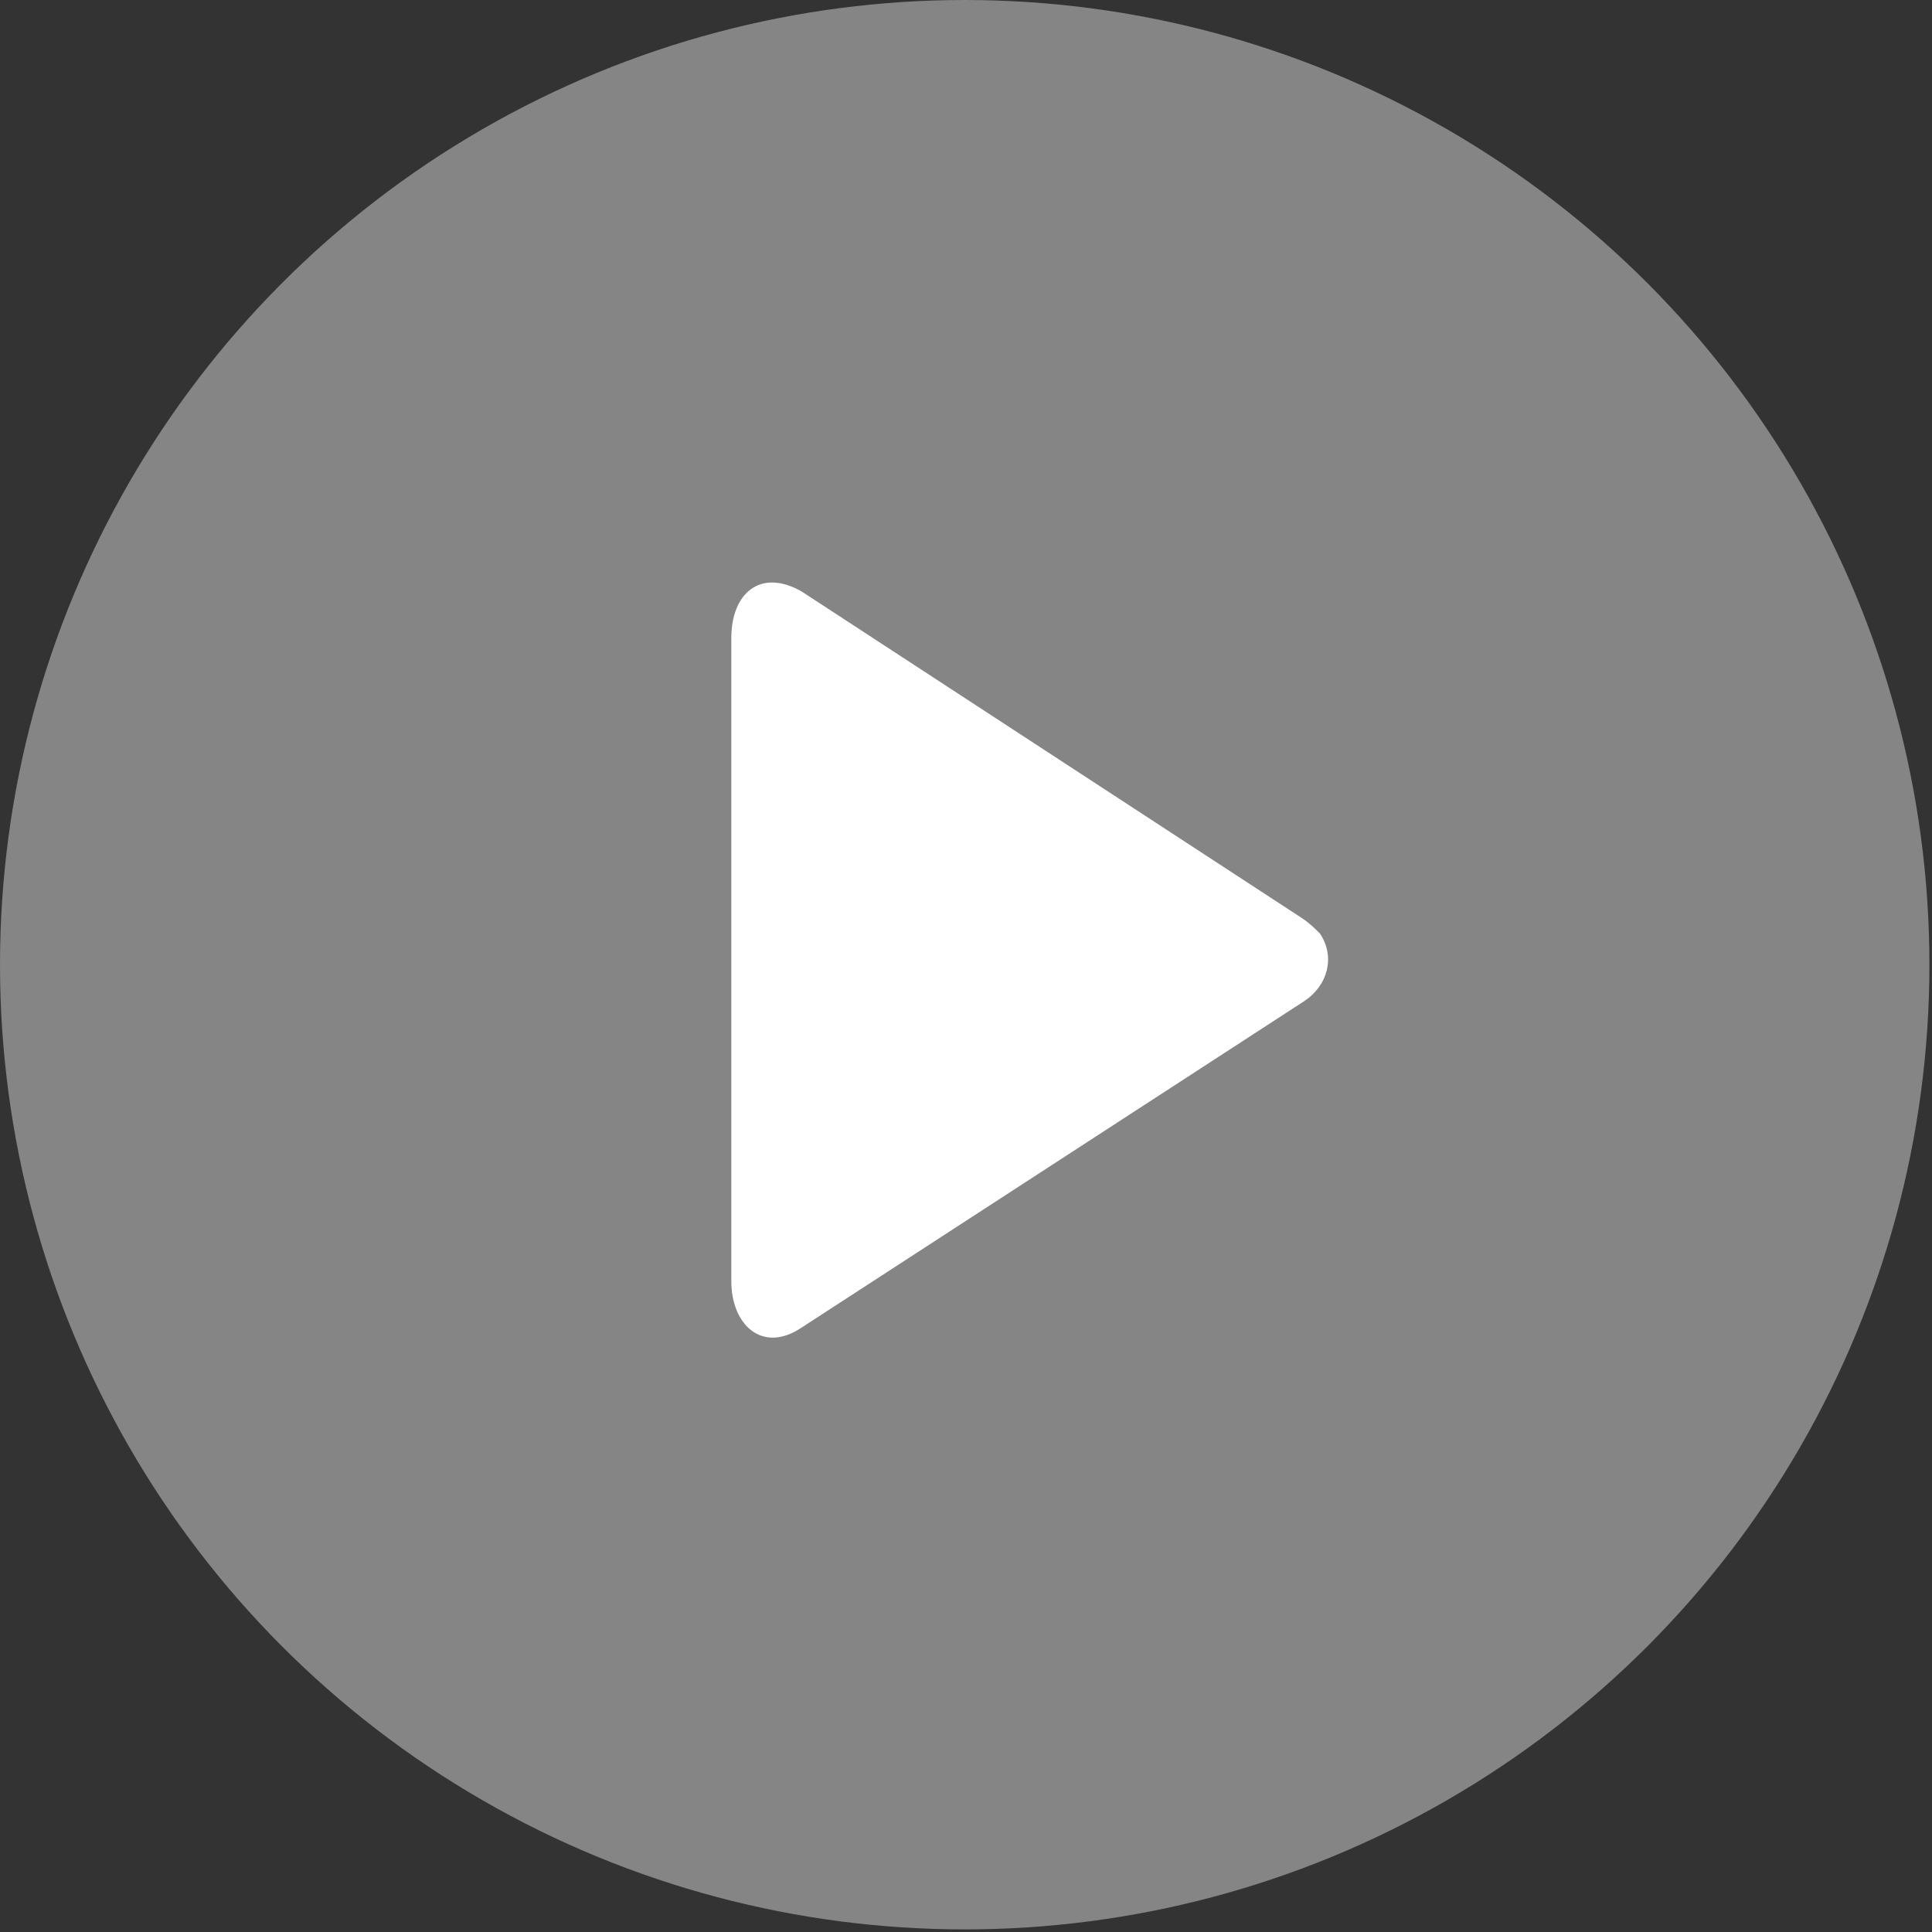 <?xml version="1.0" encoding="utf-8"?>
<!-- Generator: Adobe Illustrator 26.0.1, SVG Export Plug-In . SVG Version: 6.00 Build 0)  -->
<svg version="1.1" id="Layer_1" xmlns="http://www.w3.org/2000/svg" xmlns:xlink="http://www.w3.org/1999/xlink" x="0px" y="0px"
	 viewBox="0 0 74.5 74.5" style="enable-background:new 0 0 74.5 74.5;" xml:space="preserve">
<rect x="0" y="0" width="74.5" height="74.5" fill="#333333" stroke="none"/>
<style type="text/css">
	.st0{opacity:0.4;fill:#FFFFFF;enable-background:new    ;}
	.st1{fill:#FFFFFF;}
</style>
<circle class="st0" cx="37.2" cy="37.2" r="37.2"/>
<path class="st1" d="M50.2,35.4L30.9,22.8c-1.6-0.9-2.7,0.1-2.7,1.8v24.8c0,1.7,1.2,2.8,2.7,1.8l19.4-12.6c0.9-0.6,1.2-1.7,0.6-2.6
	C50.7,35.8,50.5,35.6,50.2,35.4z"/>
</svg>
